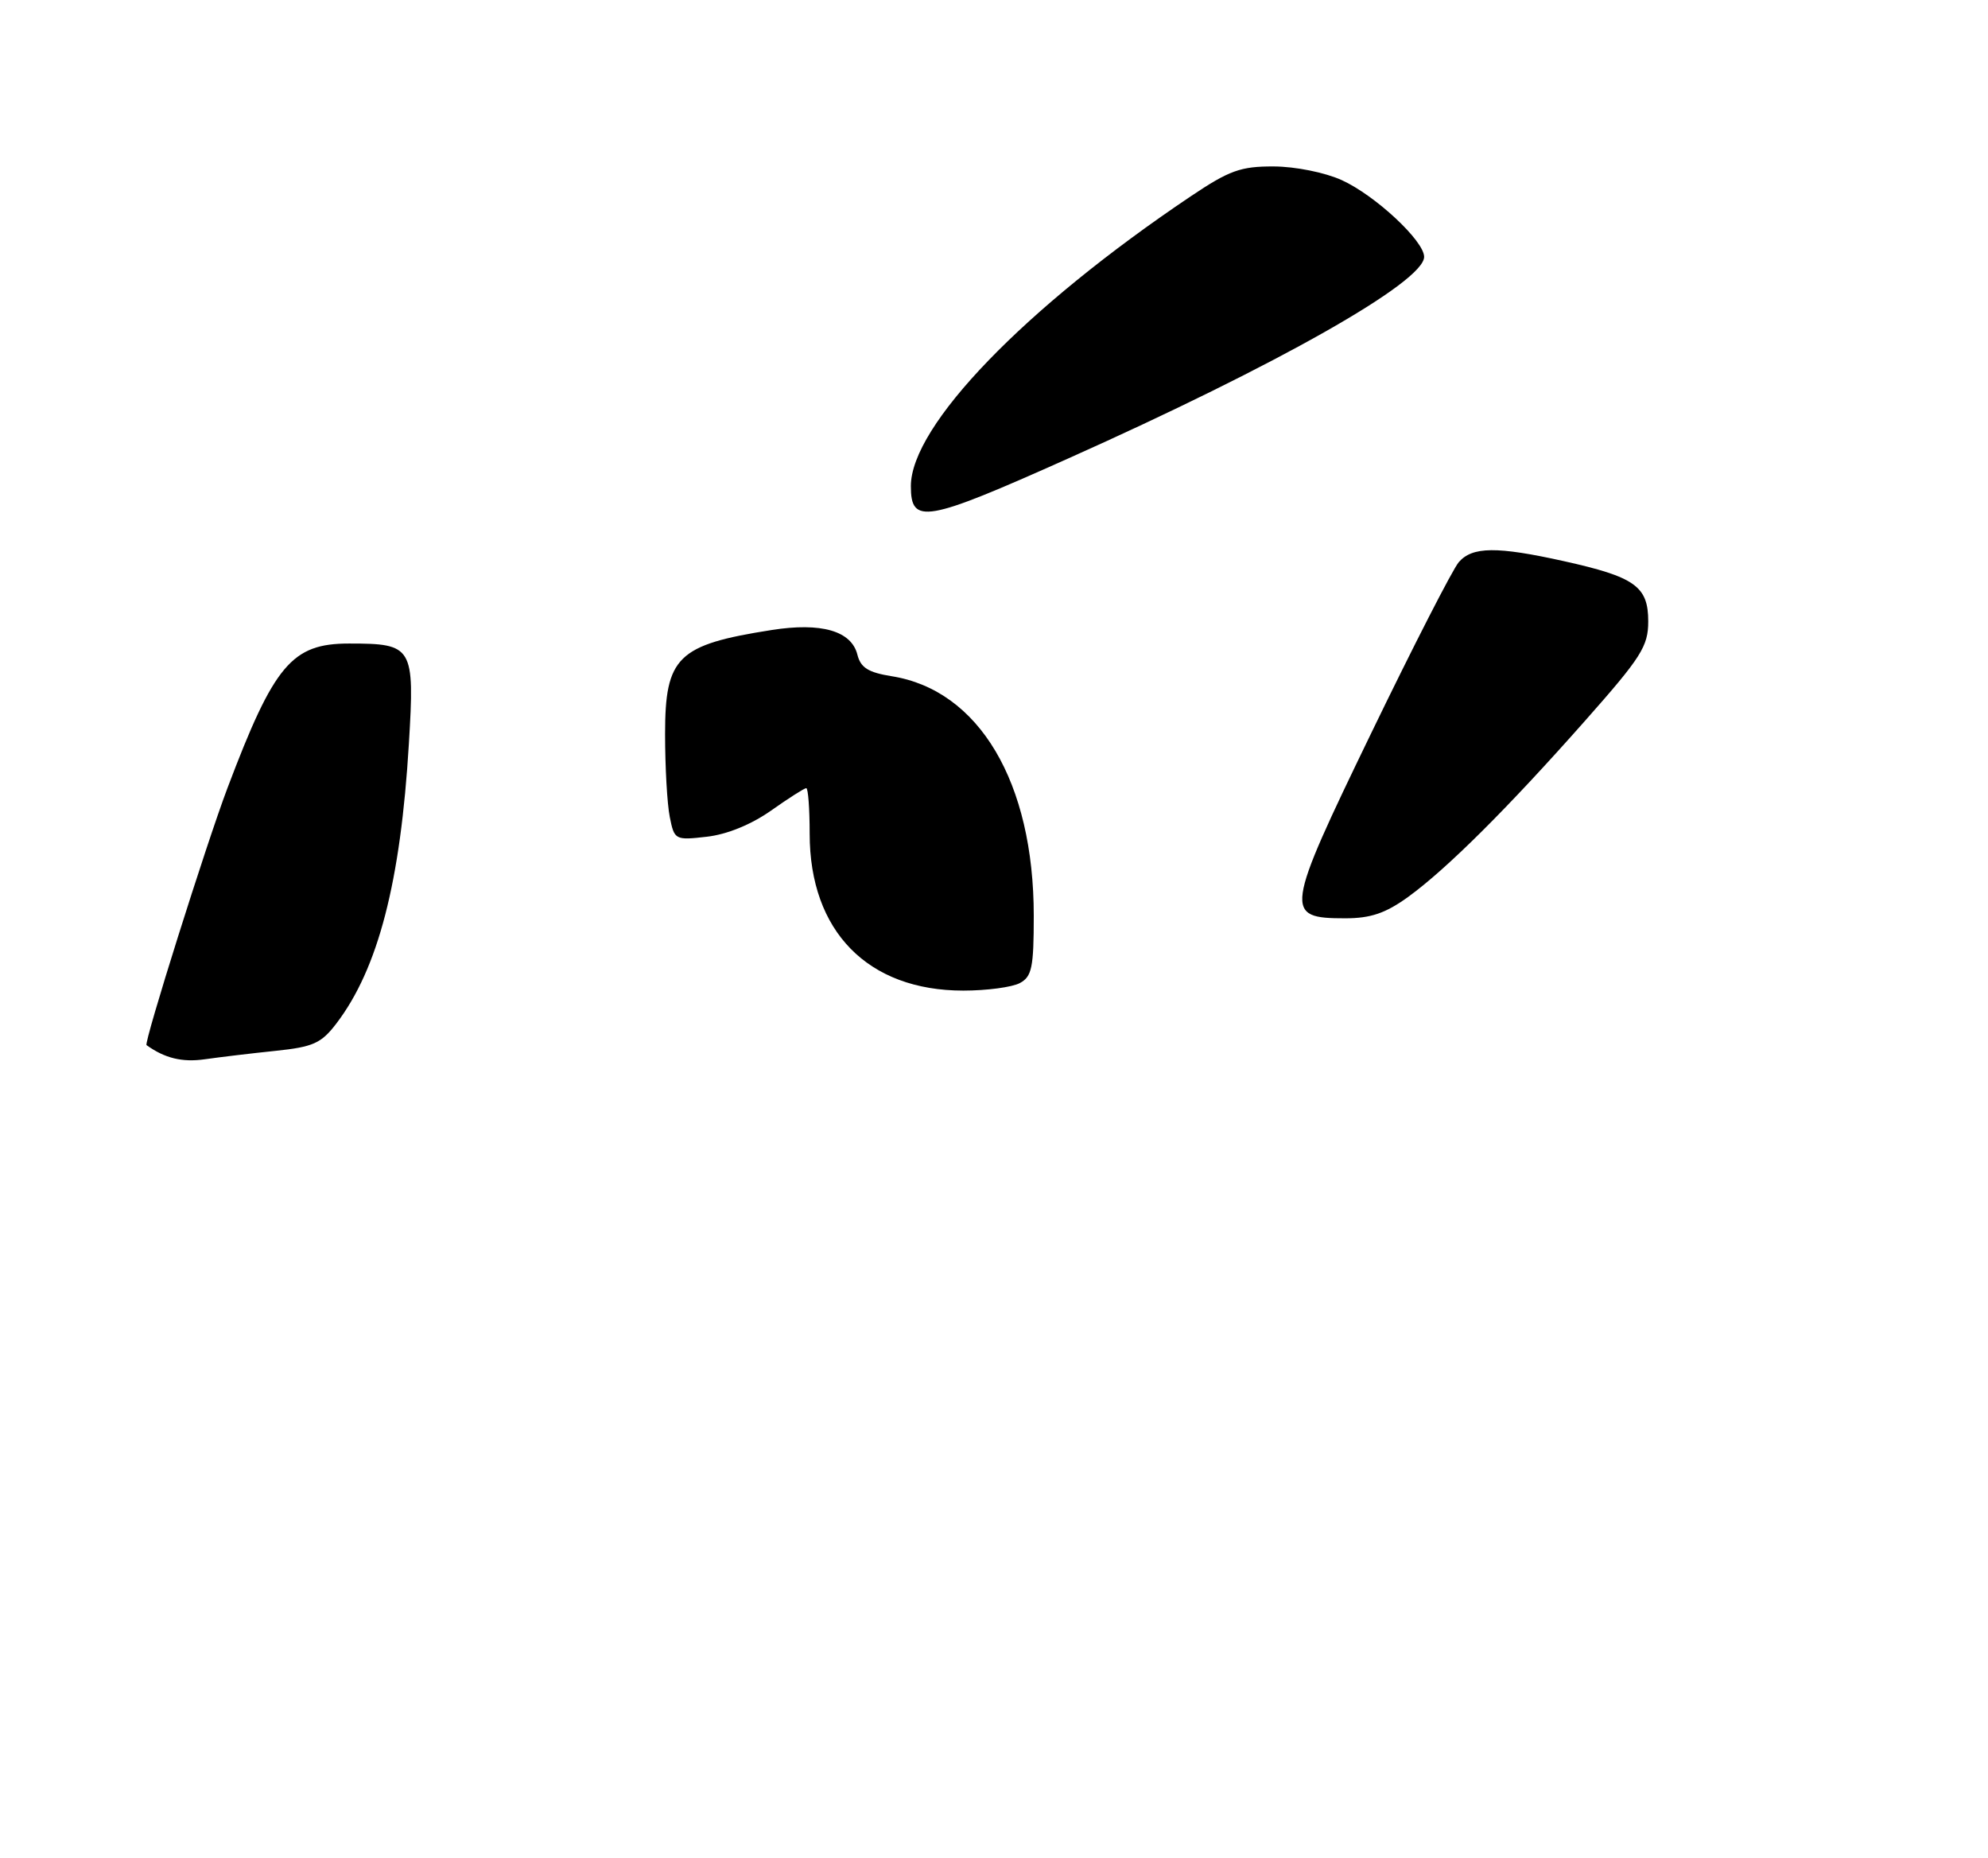 <?xml version="1.0" encoding="UTF-8" standalone="no"?>
<!DOCTYPE svg PUBLIC "-//W3C//DTD SVG 1.1//EN" "http://www.w3.org/Graphics/SVG/1.1/DTD/svg11.dtd" >
<svg xmlns="http://www.w3.org/2000/svg" xmlns:xlink="http://www.w3.org/1999/xlink" version="1.1" viewBox="0 0 275 257">
 <g >
 <path fill="currentColor"
d=" M 38.13 145.33 C 43.33 144.79 44.45 144.28 46.53 141.55 C 52.31 133.98 55.42 121.96 56.56 102.85 C 57.37 89.41 57.12 89.00 48.29 89.00 C 40.37 89.00 37.92 91.91 31.46 109.00 C 28.51 116.80 19.87 144.25 20.27 144.54 C 22.79 146.35 25.19 146.94 28.31 146.50 C 30.41 146.20 34.83 145.67 38.13 145.33 Z  M 141.07 135.96 C 142.74 135.07 143.00 133.81 143.00 126.65 C 143.00 108.19 135.44 95.44 123.34 93.52 C 120.10 93.00 119.05 92.34 118.60 90.53 C 117.77 87.25 113.61 86.05 106.75 87.13 C 93.71 89.17 92.00 90.84 92.00 101.53 C 92.00 106.05 92.29 111.21 92.65 112.99 C 93.28 116.16 93.39 116.22 97.77 115.72 C 100.54 115.41 103.91 114.04 106.65 112.11 C 109.07 110.40 111.27 109.00 111.53 109.00 C 111.79 109.00 112.00 111.84 112.00 115.30 C 112.00 128.80 120.04 137.00 133.26 137.00 C 136.49 137.00 140.00 136.53 141.07 135.96 Z  M 194.78 124.05 C 200.13 120.17 208.55 111.79 219.29 99.65 C 227.05 90.88 228.00 89.39 228.00 85.93 C 228.00 81.09 226.17 79.79 216.30 77.60 C 207.06 75.55 203.67 75.58 201.79 77.75 C 200.96 78.71 195.52 89.33 189.70 101.35 C 177.70 126.13 177.58 127.00 186.09 127.00 C 189.61 127.00 191.66 126.30 194.78 124.05 Z  M 147.67 63.45 C 176.74 50.46 197.00 38.99 197.00 35.52 C 197.00 33.32 190.23 27.01 185.60 24.91 C 183.29 23.86 179.19 23.03 176.20 23.02 C 171.61 23.00 170.05 23.57 164.70 27.16 C 141.73 42.59 126.00 58.88 126.00 67.23 C 126.00 72.59 128.01 72.24 147.67 63.45 Z "/>
</g>
</svg>